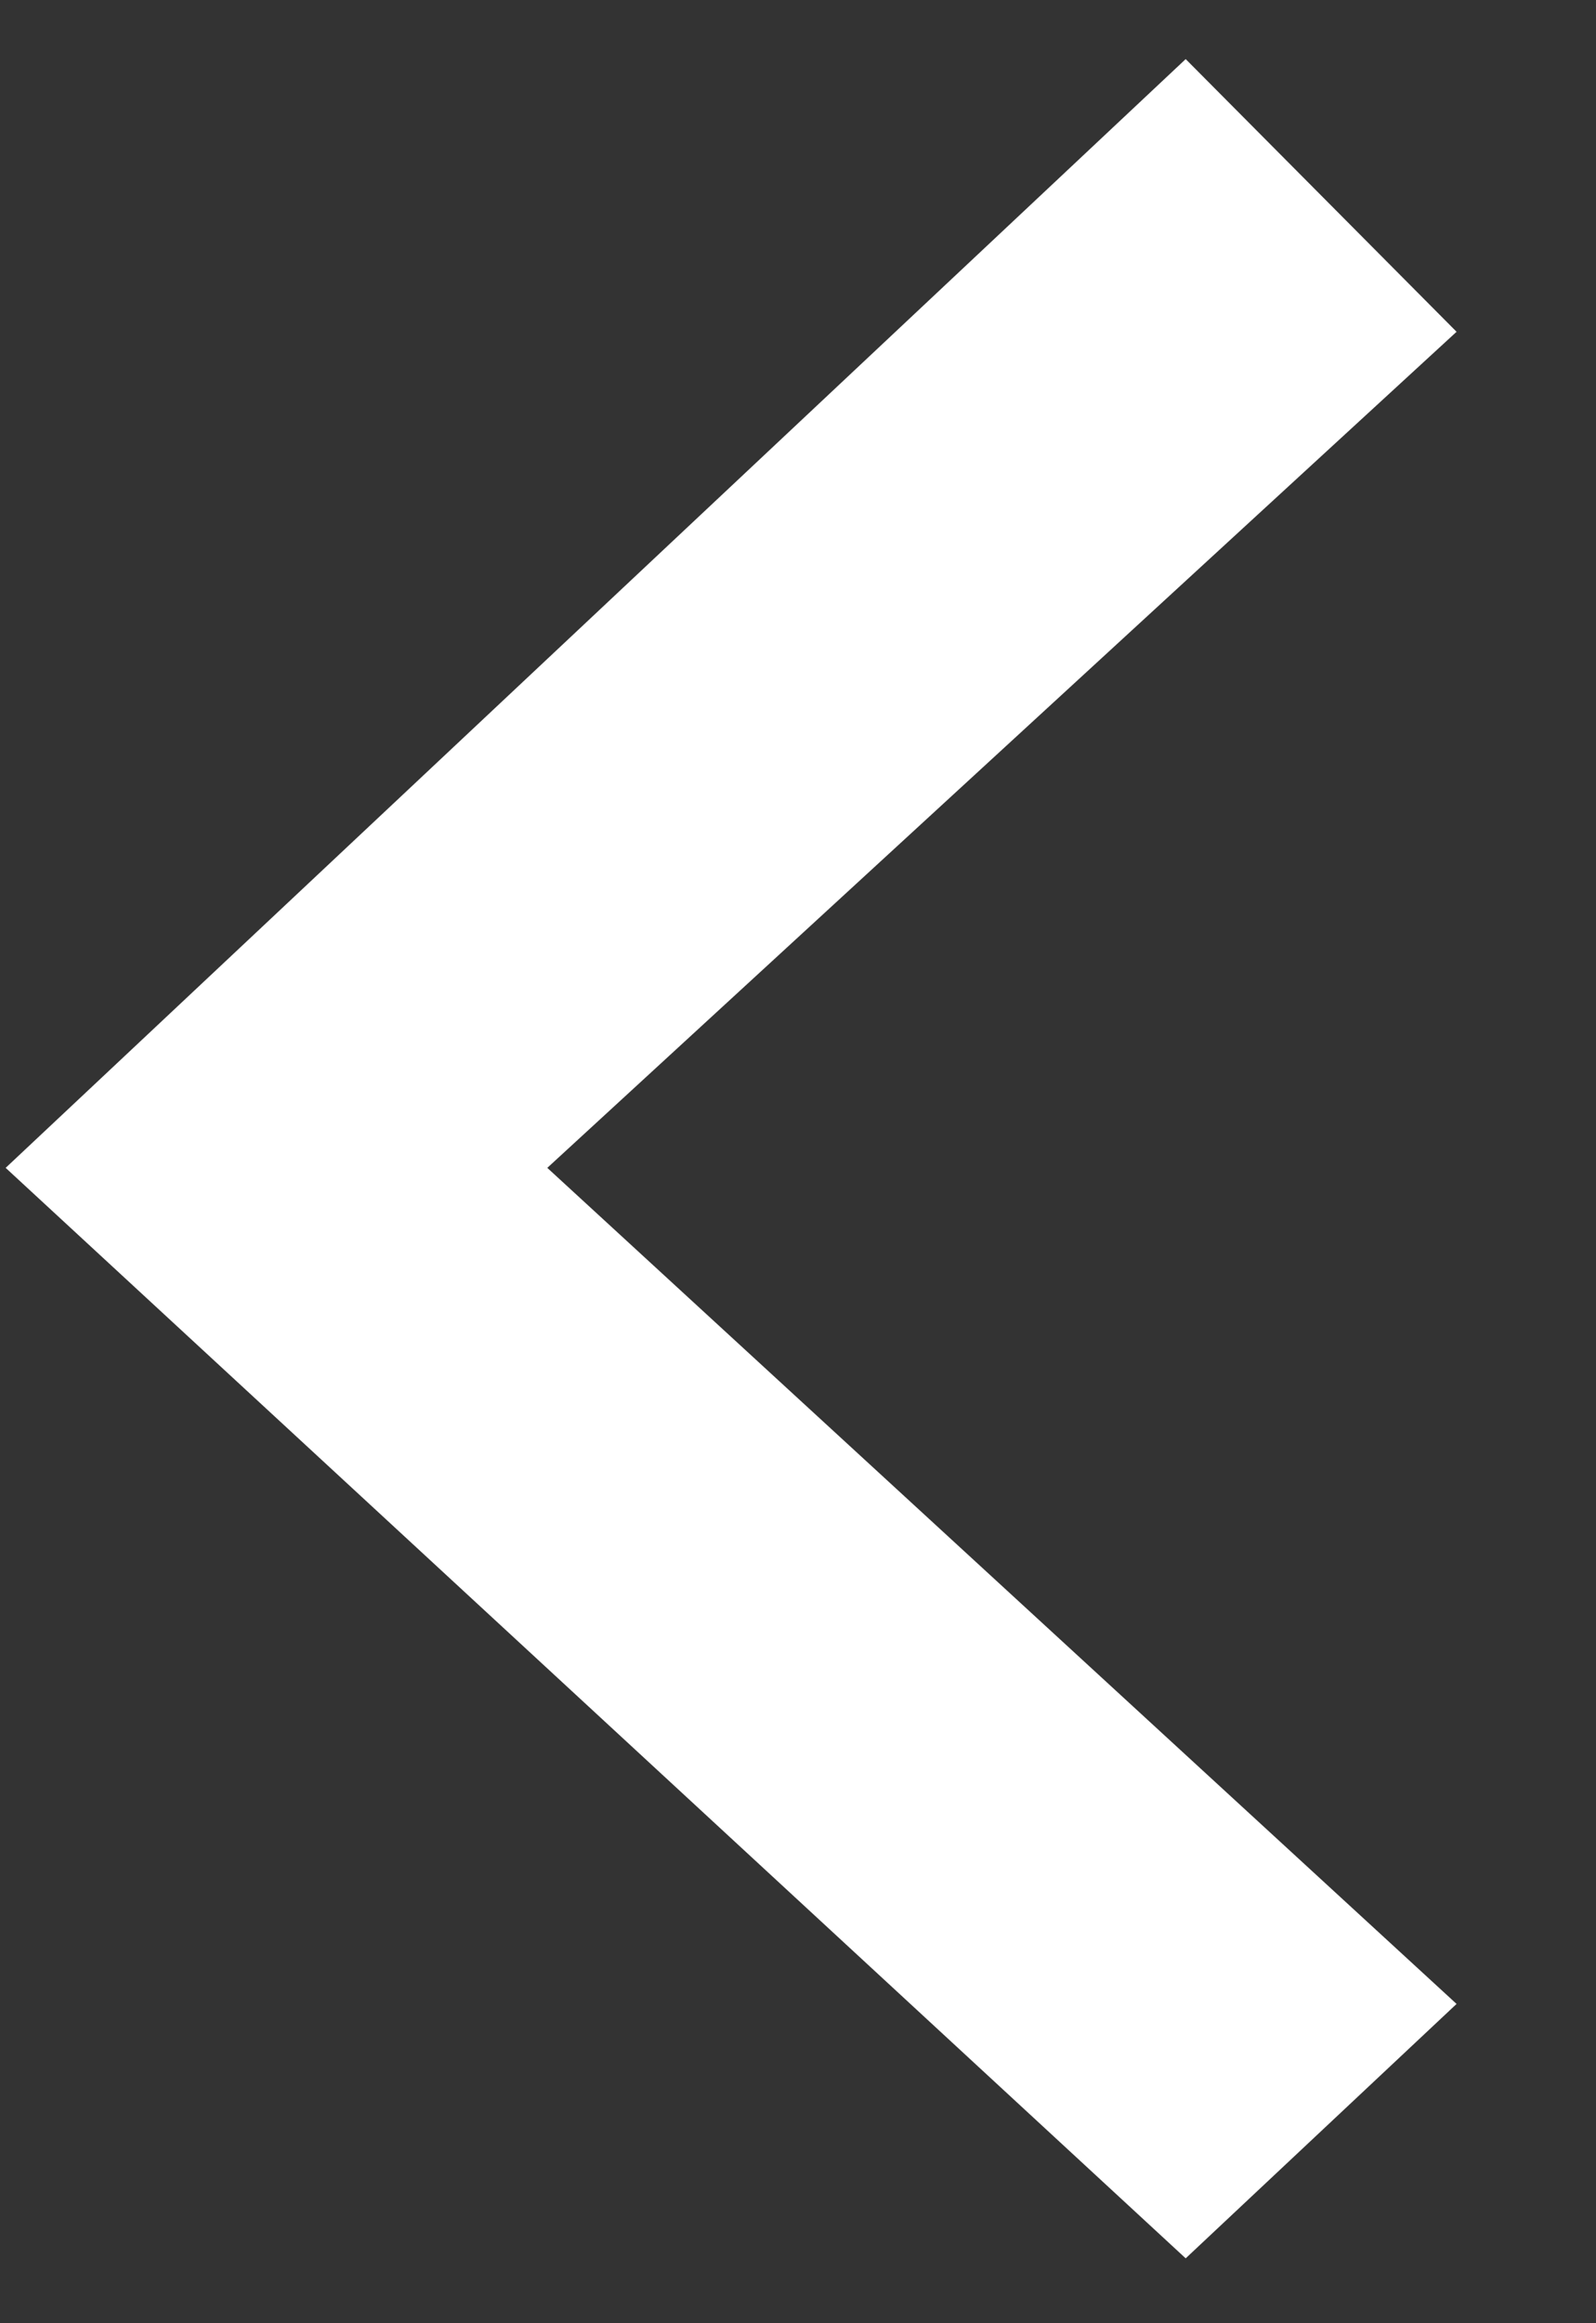 <svg width="11" height="16" viewBox="0 0 11 16" fill="none" xmlns="http://www.w3.org/2000/svg">
<rect x="0" y="0" width="11" height="16" fill="#333333" stroke="none"/>
<path d="M8.172 0.407L0.039 8.043L8.172 15.553L10.039 13.801L3.772 8.043L10.039 2.285L8.172 0.407Z" fill="White"/>
</svg>
